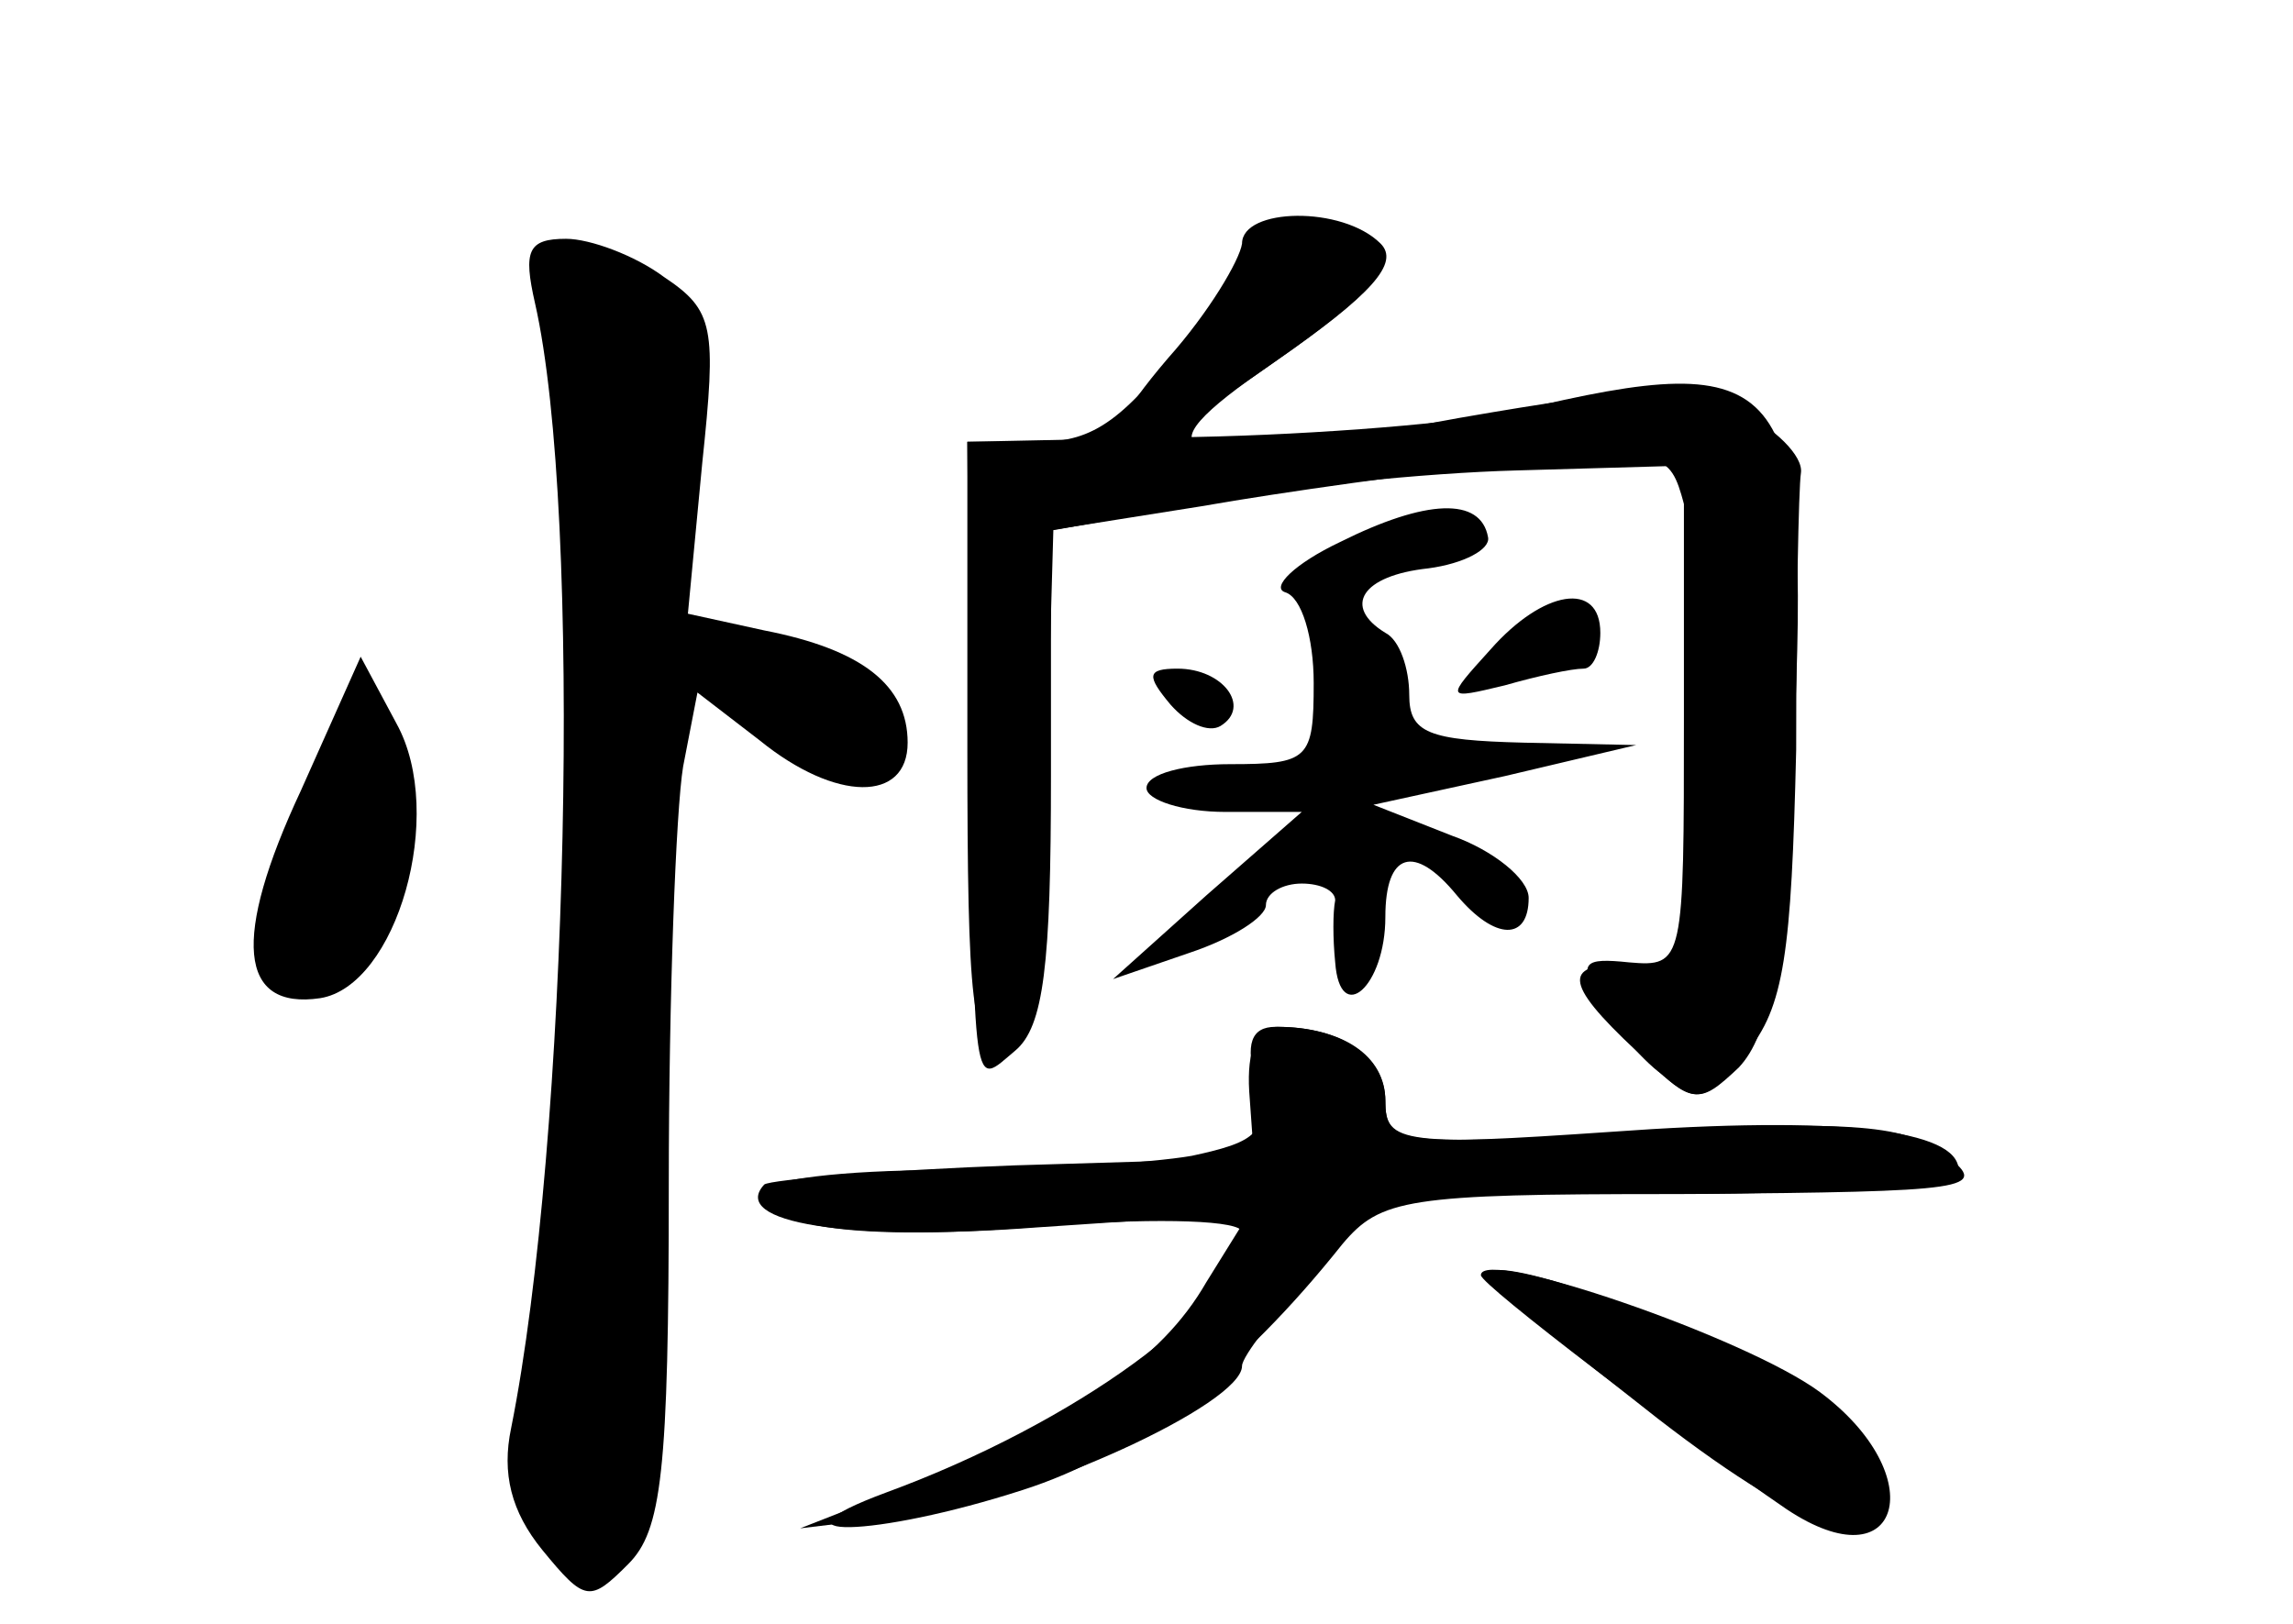 <?xml version="1.0" standalone="no"?>
<!DOCTYPE svg PUBLIC "-//W3C//DTD SVG 20010904//EN"
 "http://www.w3.org/TR/2001/REC-SVG-20010904/DTD/svg10.dtd">
<svg version="1.0" xmlns="http://www.w3.org/2000/svg"
 width="96pt" height="68pt" viewBox="0 0 96 68"
 preserveAspectRatio="xMidYMid meet">
<g transform="translate(0,68) scale(0.1,-0.1)" fill="#000000" stroke="none">
<g id="part-0" class="char-part">
  <path d="M500 543 c-29 -39 -42 -48 -65 -48 l-30 0 0 -128 c0 -108 2 -127 15
-125 12 3 16 25 18 110 l3 106 62 11 c34 7 94 13 132 14 l70 2 0 -105 c0 -103
0 -105 -23 -103 -19 2 -21 0 -13 -15 6 -10 17 -25 27 -32 14 -13 19 -11 35 9
16 19 19 42 21 127 0 57 1 110 2 116 1 7 -11 19 -26 26 -23 11 -42 10 -117 -3
-123 -23 -138 -18 -78 23 50 35 56 46 31 56 -25 10 -27 8 -64 -41z"/>
  <path d="M224 553 c20 -88 14 -351 -10 -471 -4 -19 0 -35 13 -51 18 -22 20
-22 36 -6 14 14 17 38 17 159 0 79 3 157 6 175 l6 31 26 -20 c32 -26 62 -26
62 -1 0 24 -19 39 -60 47 l-32 7 6 63 c6 57 5 64 -16 78 -12 9 -31 16 -41 16
-16 0 -18 -5 -13 -27z"/>
  <path d="M561 453 c-19 -9 -29 -19 -23 -21 7 -2 12 -19 12 -38 0 -32 -2 -34
-35 -34 -19 0 -35 -4 -35 -10 0 -5 15 -10 33 -10 l32 0 -40 -35 -39 -35 32 11
c18 6 32 15 32 20 0 5 7 9 15 9 8 0 14 -3 14 -7 -1 -5 -1 -16 0 -26 2 -27 21
-10 21 19 0 27 12 31 30 9 16 -19 30 -19 30 -1 0 8 -15 20 -32 26 l-33 13 55
12 55 13 -47 1 c-40 1 -48 4 -48 20 0 11 -4 23 -10 26 -18 11 -10 24 18 27 15
2 26 8 25 13 -3 17 -26 16 -62 -2z"/>
  <path d="M624 408 c-19 -21 -19 -21 6 -15 14 4 28 7 33 7 4 0 7 7 7 15 0 22
-24 18 -46 -7z"/>
  <path d="M126 349 c-29 -62 -26 -92 8 -87 32 5 53 77 32 115 l-15 28 -25 -56z"/>
  <path d="M490 385 c7 -8 16 -12 21 -9 13 8 1 24 -18 24 -13 0 -13 -3 -3 -15z"/>
  <path d="M526 226 c5 -20 1 -24 -27 -30 -17 -3 -65 -6 -105 -6 -41 0 -74 -4
-74 -9 0 -16 44 -21 123 -14 43 3 77 2 77 -3 -1 -30 -70 -80 -149 -109 -54
-20 -5 -19 57 1 47 15 91 49 134 103 16 19 27 21 138 21 72 0 120 4 120 10 0
17 -50 23 -146 16 -88 -6 -94 -5 -94 13 0 19 -18 31 -46 31 -10 0 -13 -7 -8
-24z"/>
  <path d="M625 141 c6 -5 37 -30 69 -55 66 -51 99 -60 94 -24 -2 16 -19 30 -58
49 -59 30 -122 48 -105 30z"/>
</g>
<g id="part-1" class="char-part">
  <path d="M238 440 c3 -72 -1 -189 -8 -261 -11 -117 -10 -133 4 -147 10 -10 19
-13 25 -7 6 6 14 92 18 193 l8 182 38 -27 c32 -23 40 -25 47 -13 15 24 6 34
-43 49 l-46 14 6 65 c6 66 -1 81 -37 82 -14 0 -15 -18 -12 -130z"/>
  <path d="M131 353 c-23 -46 -27 -78 -11 -88 29 -18 62 65 43 108 -9 21 -11 20
-32 -20z"/>
</g>
<g id="part-2" class="char-part">
  <path d="M520 578 c-1 -7 -14 -29 -31 -48 -41 -48 -22 -49 44 -2 42 29 53 42
45 50 -16 16 -58 15 -58 0z"/>
</g>
<g id="part-3" class="char-part">
  <path d="M635 508 c-22 -5 -83 -10 -135 -11 l-95 -2 1 -120 c2 -158 1 -150 19
-135 12 10 15 36 15 115 l0 103 63 10 c34 6 92 14 129 18 65 6 67 5 73 -17 3
-13 5 -62 3 -109 -3 -81 -4 -85 -25 -84 -29 1 -29 -7 2 -36 24 -23 26 -23 43
-7 13 14 18 42 23 135 7 155 -3 167 -116 140z"/>
</g>
<g id="part-4" class="char-part">
  <path d="M523 223 l2 -28 -100 -3 c-55 -2 -102 -6 -105 -8 -15 -16 35 -24 114
-18 l89 6 -18 -29 c-19 -33 -54 -56 -124 -85 l-46 -18 50 6 c47 6 135 46 135
62 0 4 14 22 31 40 l30 32 127 0 c117 1 125 2 107 16 -17 13 -38 15 -127 10
-102 -6 -108 -5 -108 13 0 18 -18 31 -45 31 -9 0 -13 -10 -12 -27z"/>
  <path d="M620 146 c0 -4 84 -68 128 -98 48 -32 61 14 14 49 -31 23 -142 61
-142 49z"/>
</g>
</g>
</svg>